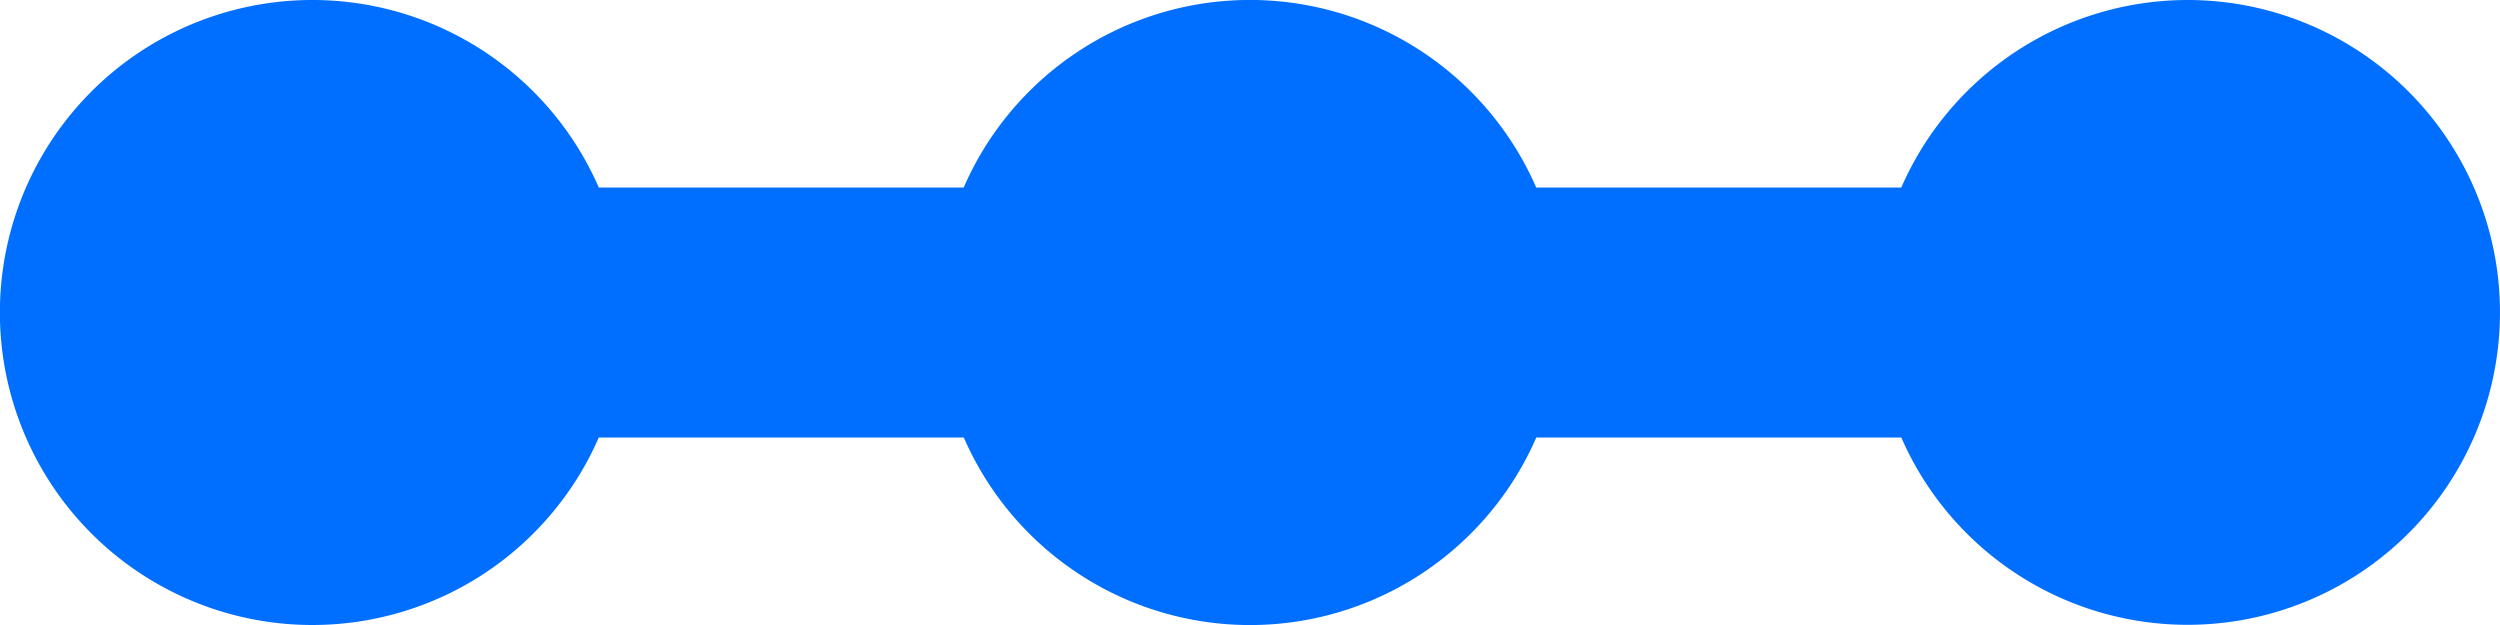 <svg xmlns="http://www.w3.org/2000/svg" width="27" height="6.75" viewBox="0 0 27 6.75">
  <path id="Icon_material-linear-scale" data-name="Icon material-linear-scale" d="M26.625,14.25a3.378,3.378,0,0,0-3.091,2.025H19.591a3.372,3.372,0,0,0-6.183,0H9.467a3.375,3.375,0,1,0,0,2.7h3.942a3.372,3.372,0,0,0,6.183,0h3.942a3.374,3.374,0,1,0,3.092-4.725Z" transform="translate(-3 -14.25)" fill="#006fff"/>
</svg>
